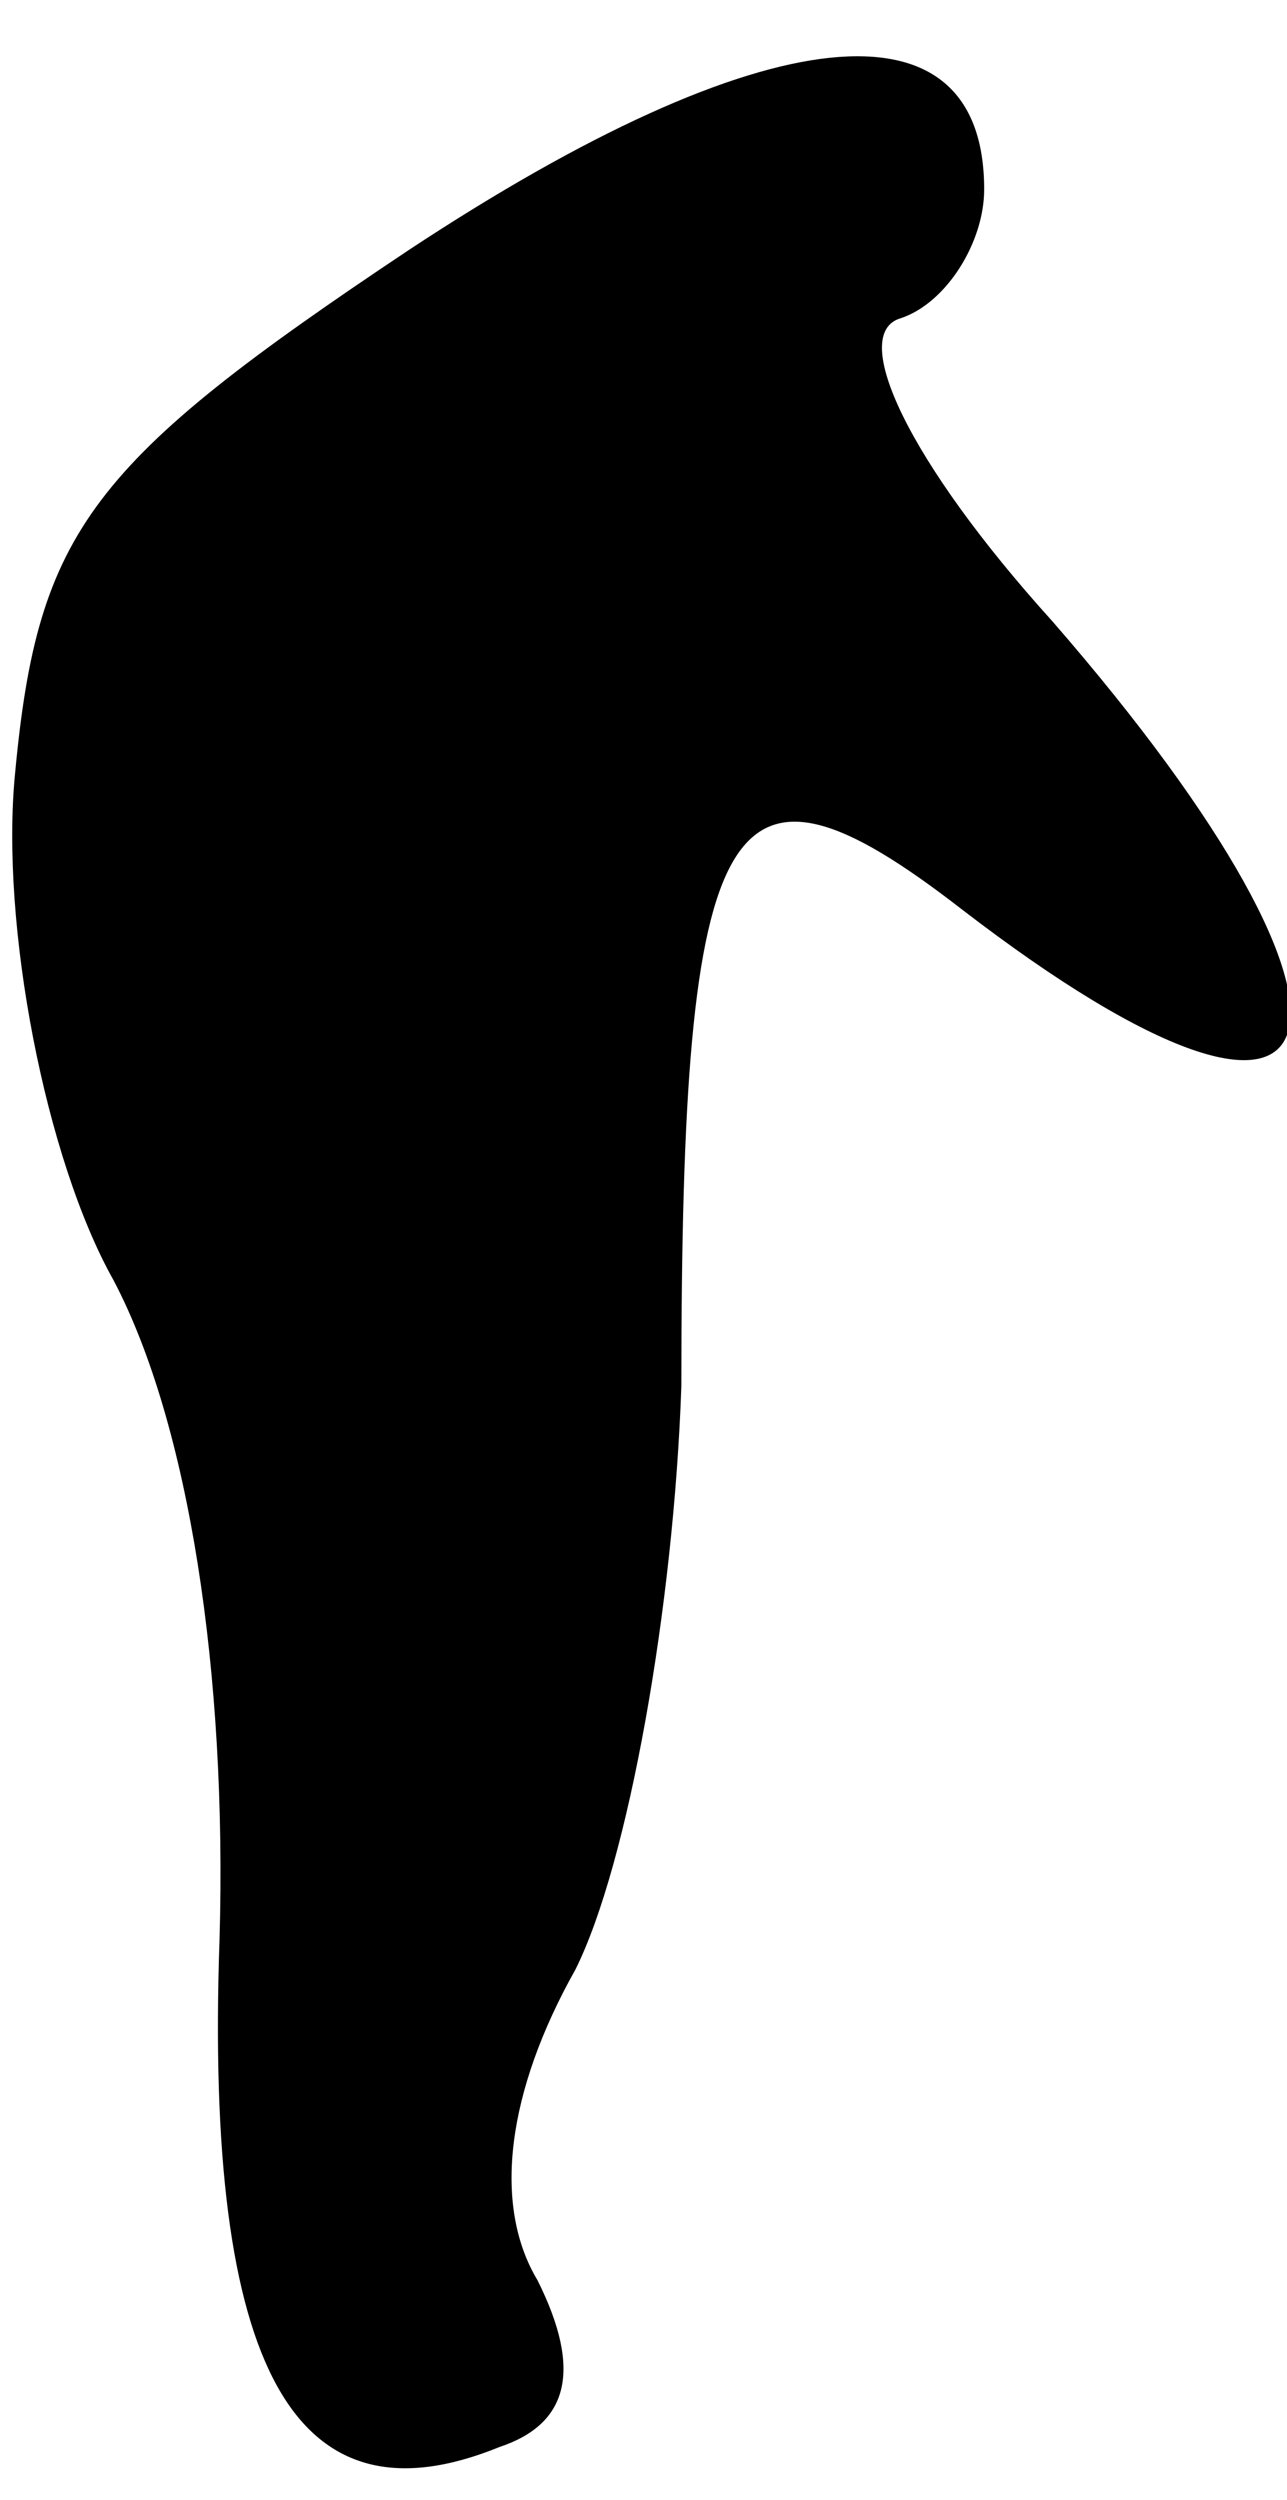 <?xml version="1.0" standalone="no"?>
<!DOCTYPE svg PUBLIC "-//W3C//DTD SVG 20010904//EN"
 "http://www.w3.org/TR/2001/REC-SVG-20010904/DTD/svg10.dtd">
<svg version="1.0" xmlns="http://www.w3.org/2000/svg"
 width="17pt" height="33pt" viewBox="0 0 17 33"
 preserveAspectRatio="xMidYMid meet">
<g transform="translate(0,33) scale(0.1,-0.1)"
fill="#000000" stroke="none">
<path fill="#000000" stroke="none" d="M54 297 c-42 -28 -49 -37 -52 -69 -2
-20 4 -51 13 -67 10 -19 15 -52 14 -87 -2 -57 10 -78 37 -67 9 3 11 10 5 22
-6 10 -4 25 5 41 7 14 13 48 14 77 0 77 6 87 37 63 52 -40 59 -16 12 38 -19
21 -27 38 -20 40 6 2 11 10 11 17 0 26 -29 23 -76 -8z"/>
</g>
</svg>
